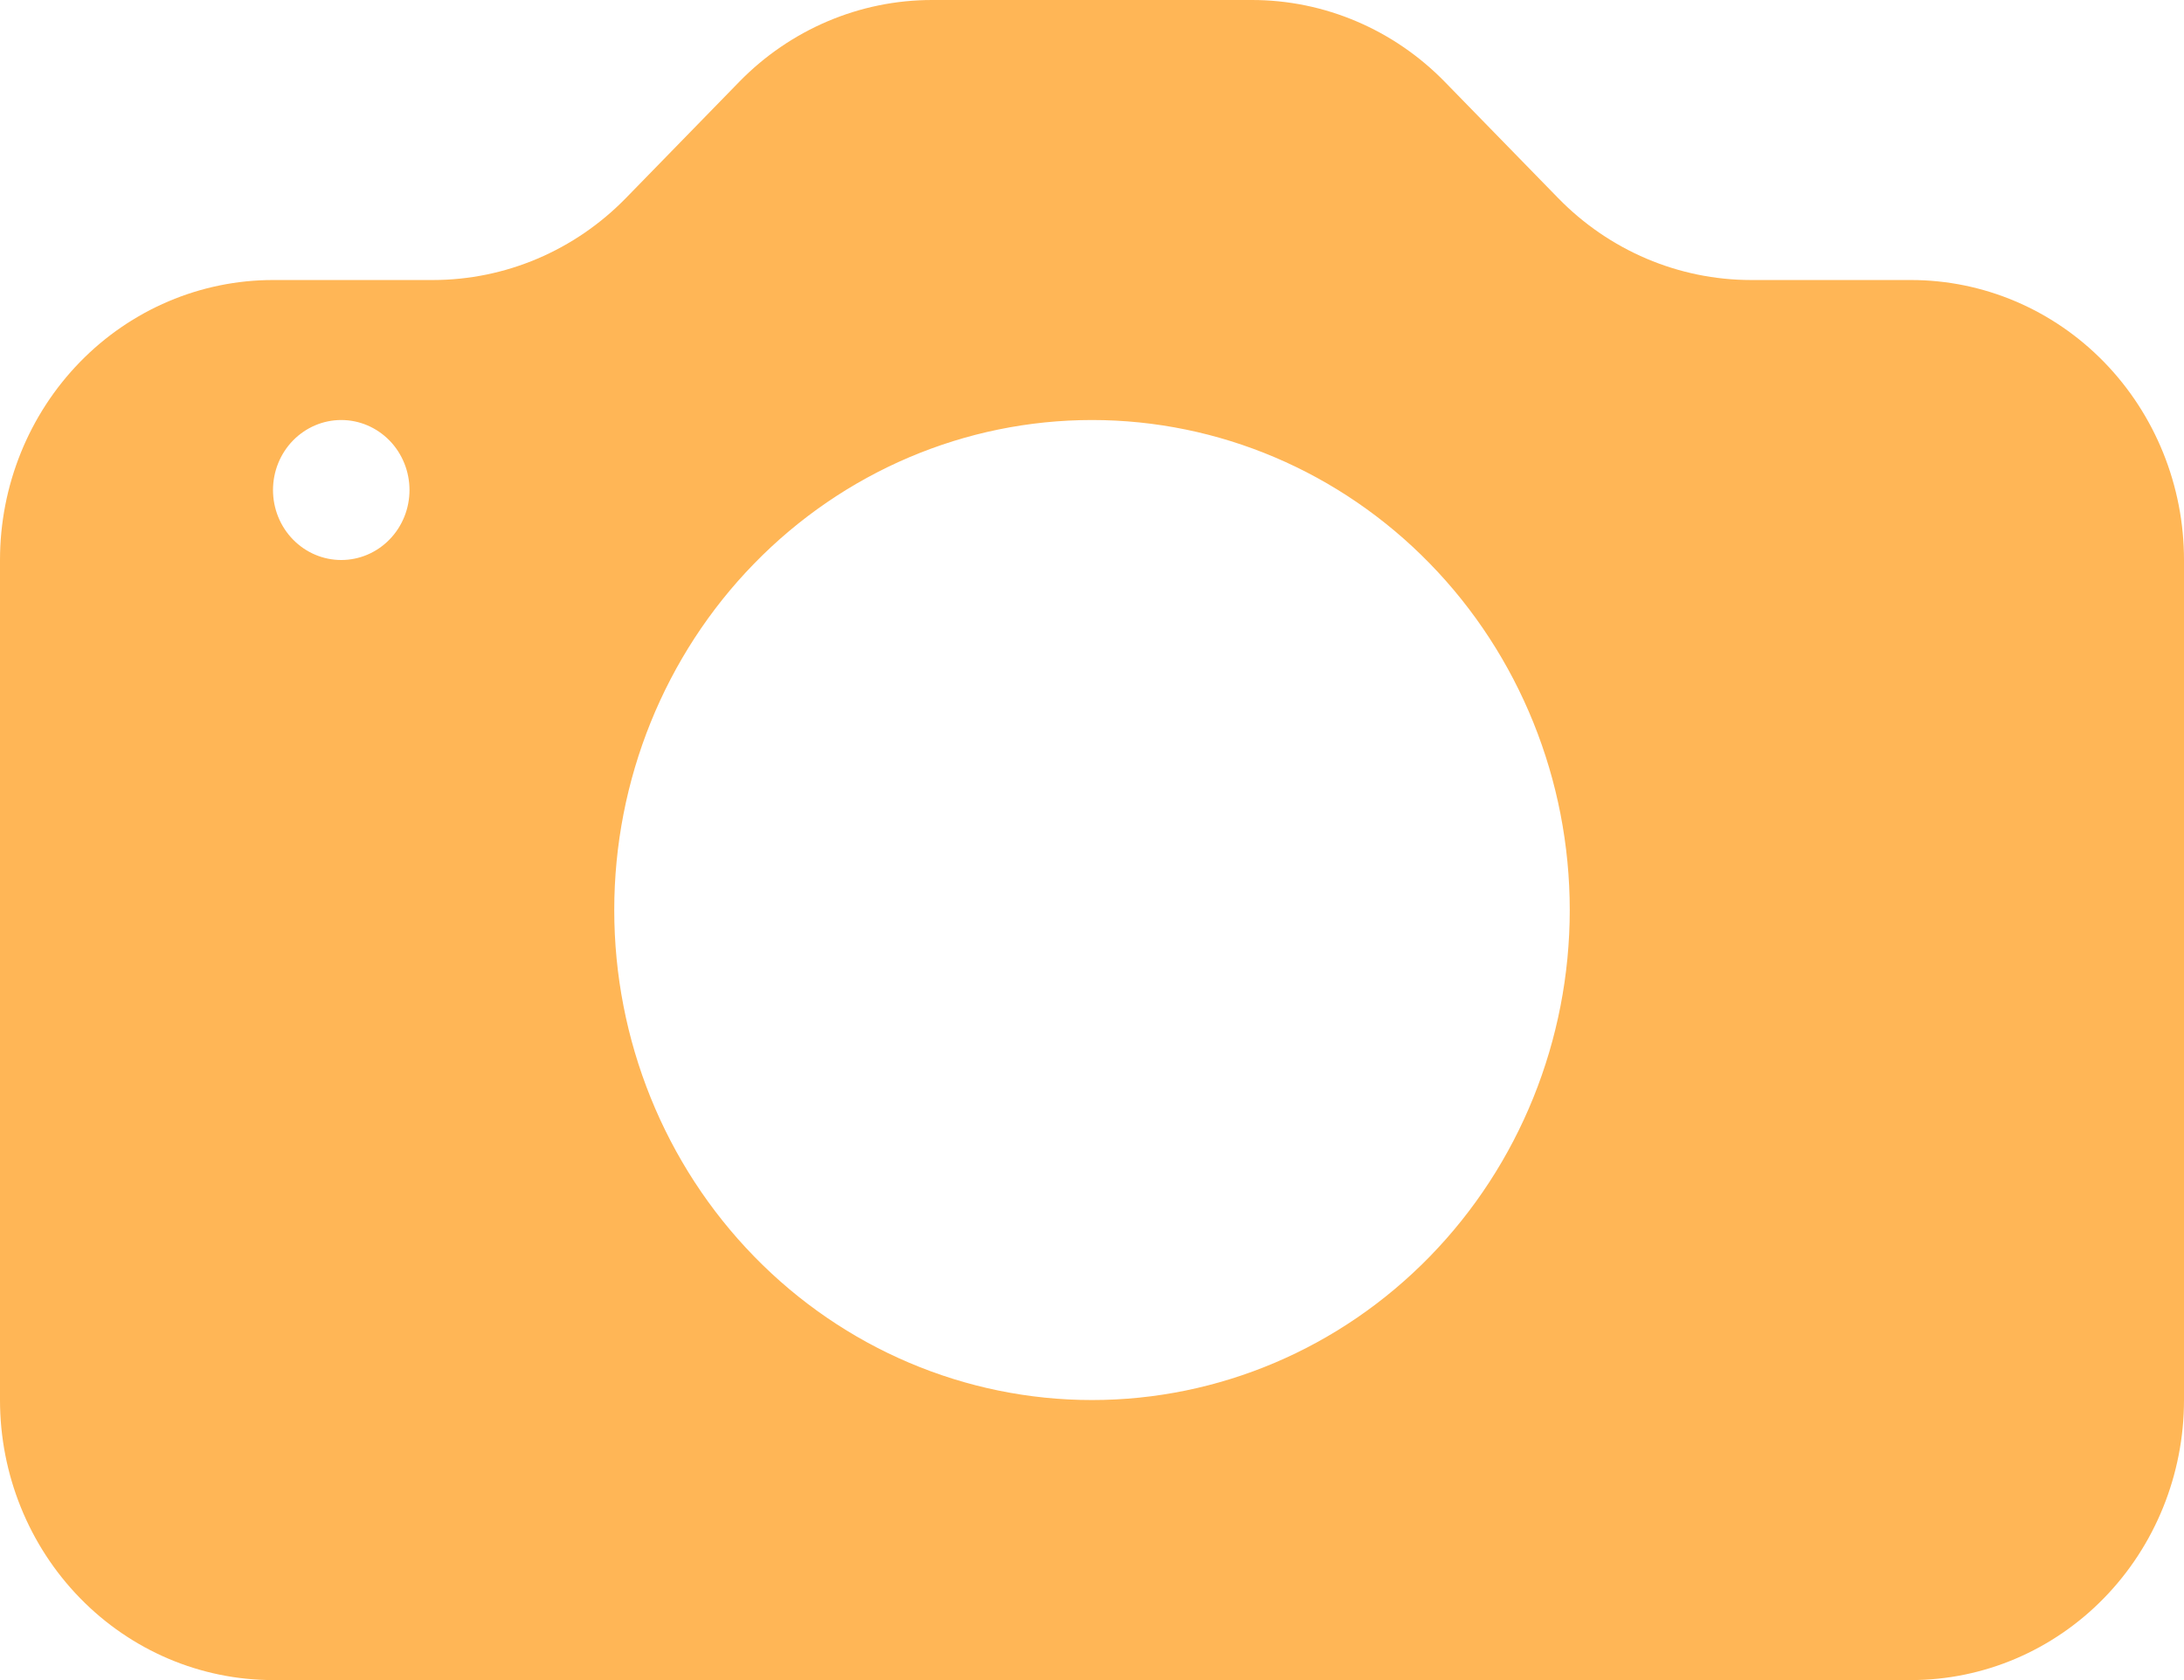 <svg width="52" height="40" viewBox="0 0 52 40" fill="none" xmlns="http://www.w3.org/2000/svg">
<path d="M6.5 6.667C4.776 6.667 3.123 7.369 1.904 8.619C0.685 9.87 0 11.565 0 13.333L0 33.333C0 35.101 0.685 36.797 1.904 38.047C3.123 39.298 4.776 40 6.5 40H45.5C47.224 40 48.877 39.298 50.096 38.047C51.315 36.797 52 35.101 52 33.333V13.333C52 11.565 51.315 9.87 50.096 8.619C48.877 7.369 47.224 6.667 45.5 6.667H41.691C39.967 6.666 38.314 5.964 37.096 4.713L34.404 1.953C33.186 0.703 31.533 0 29.809 0H22.191C20.467 0 18.814 0.703 17.596 1.953L14.905 4.713C13.686 5.964 12.033 6.666 10.309 6.667H6.5ZM8.125 13.333C7.694 13.333 7.281 13.158 6.976 12.845C6.671 12.533 6.5 12.109 6.5 11.667C6.5 11.225 6.671 10.801 6.976 10.488C7.281 10.176 7.694 10 8.125 10C8.556 10 8.969 10.176 9.274 10.488C9.579 10.801 9.75 11.225 9.75 11.667C9.75 12.109 9.579 12.533 9.274 12.845C8.969 13.158 8.556 13.333 8.125 13.333ZM37.375 21.667C37.375 24.761 36.177 27.728 34.043 29.916C31.91 32.104 29.017 33.333 26 33.333C22.983 33.333 20.09 32.104 17.957 29.916C15.823 27.728 14.625 24.761 14.625 21.667C14.625 18.573 15.823 15.605 17.957 13.417C20.09 11.229 22.983 10 26 10C29.017 10 31.91 11.229 34.043 13.417C36.177 15.605 37.375 18.573 37.375 21.667Z" fill="#FFB656"/>
</svg>
